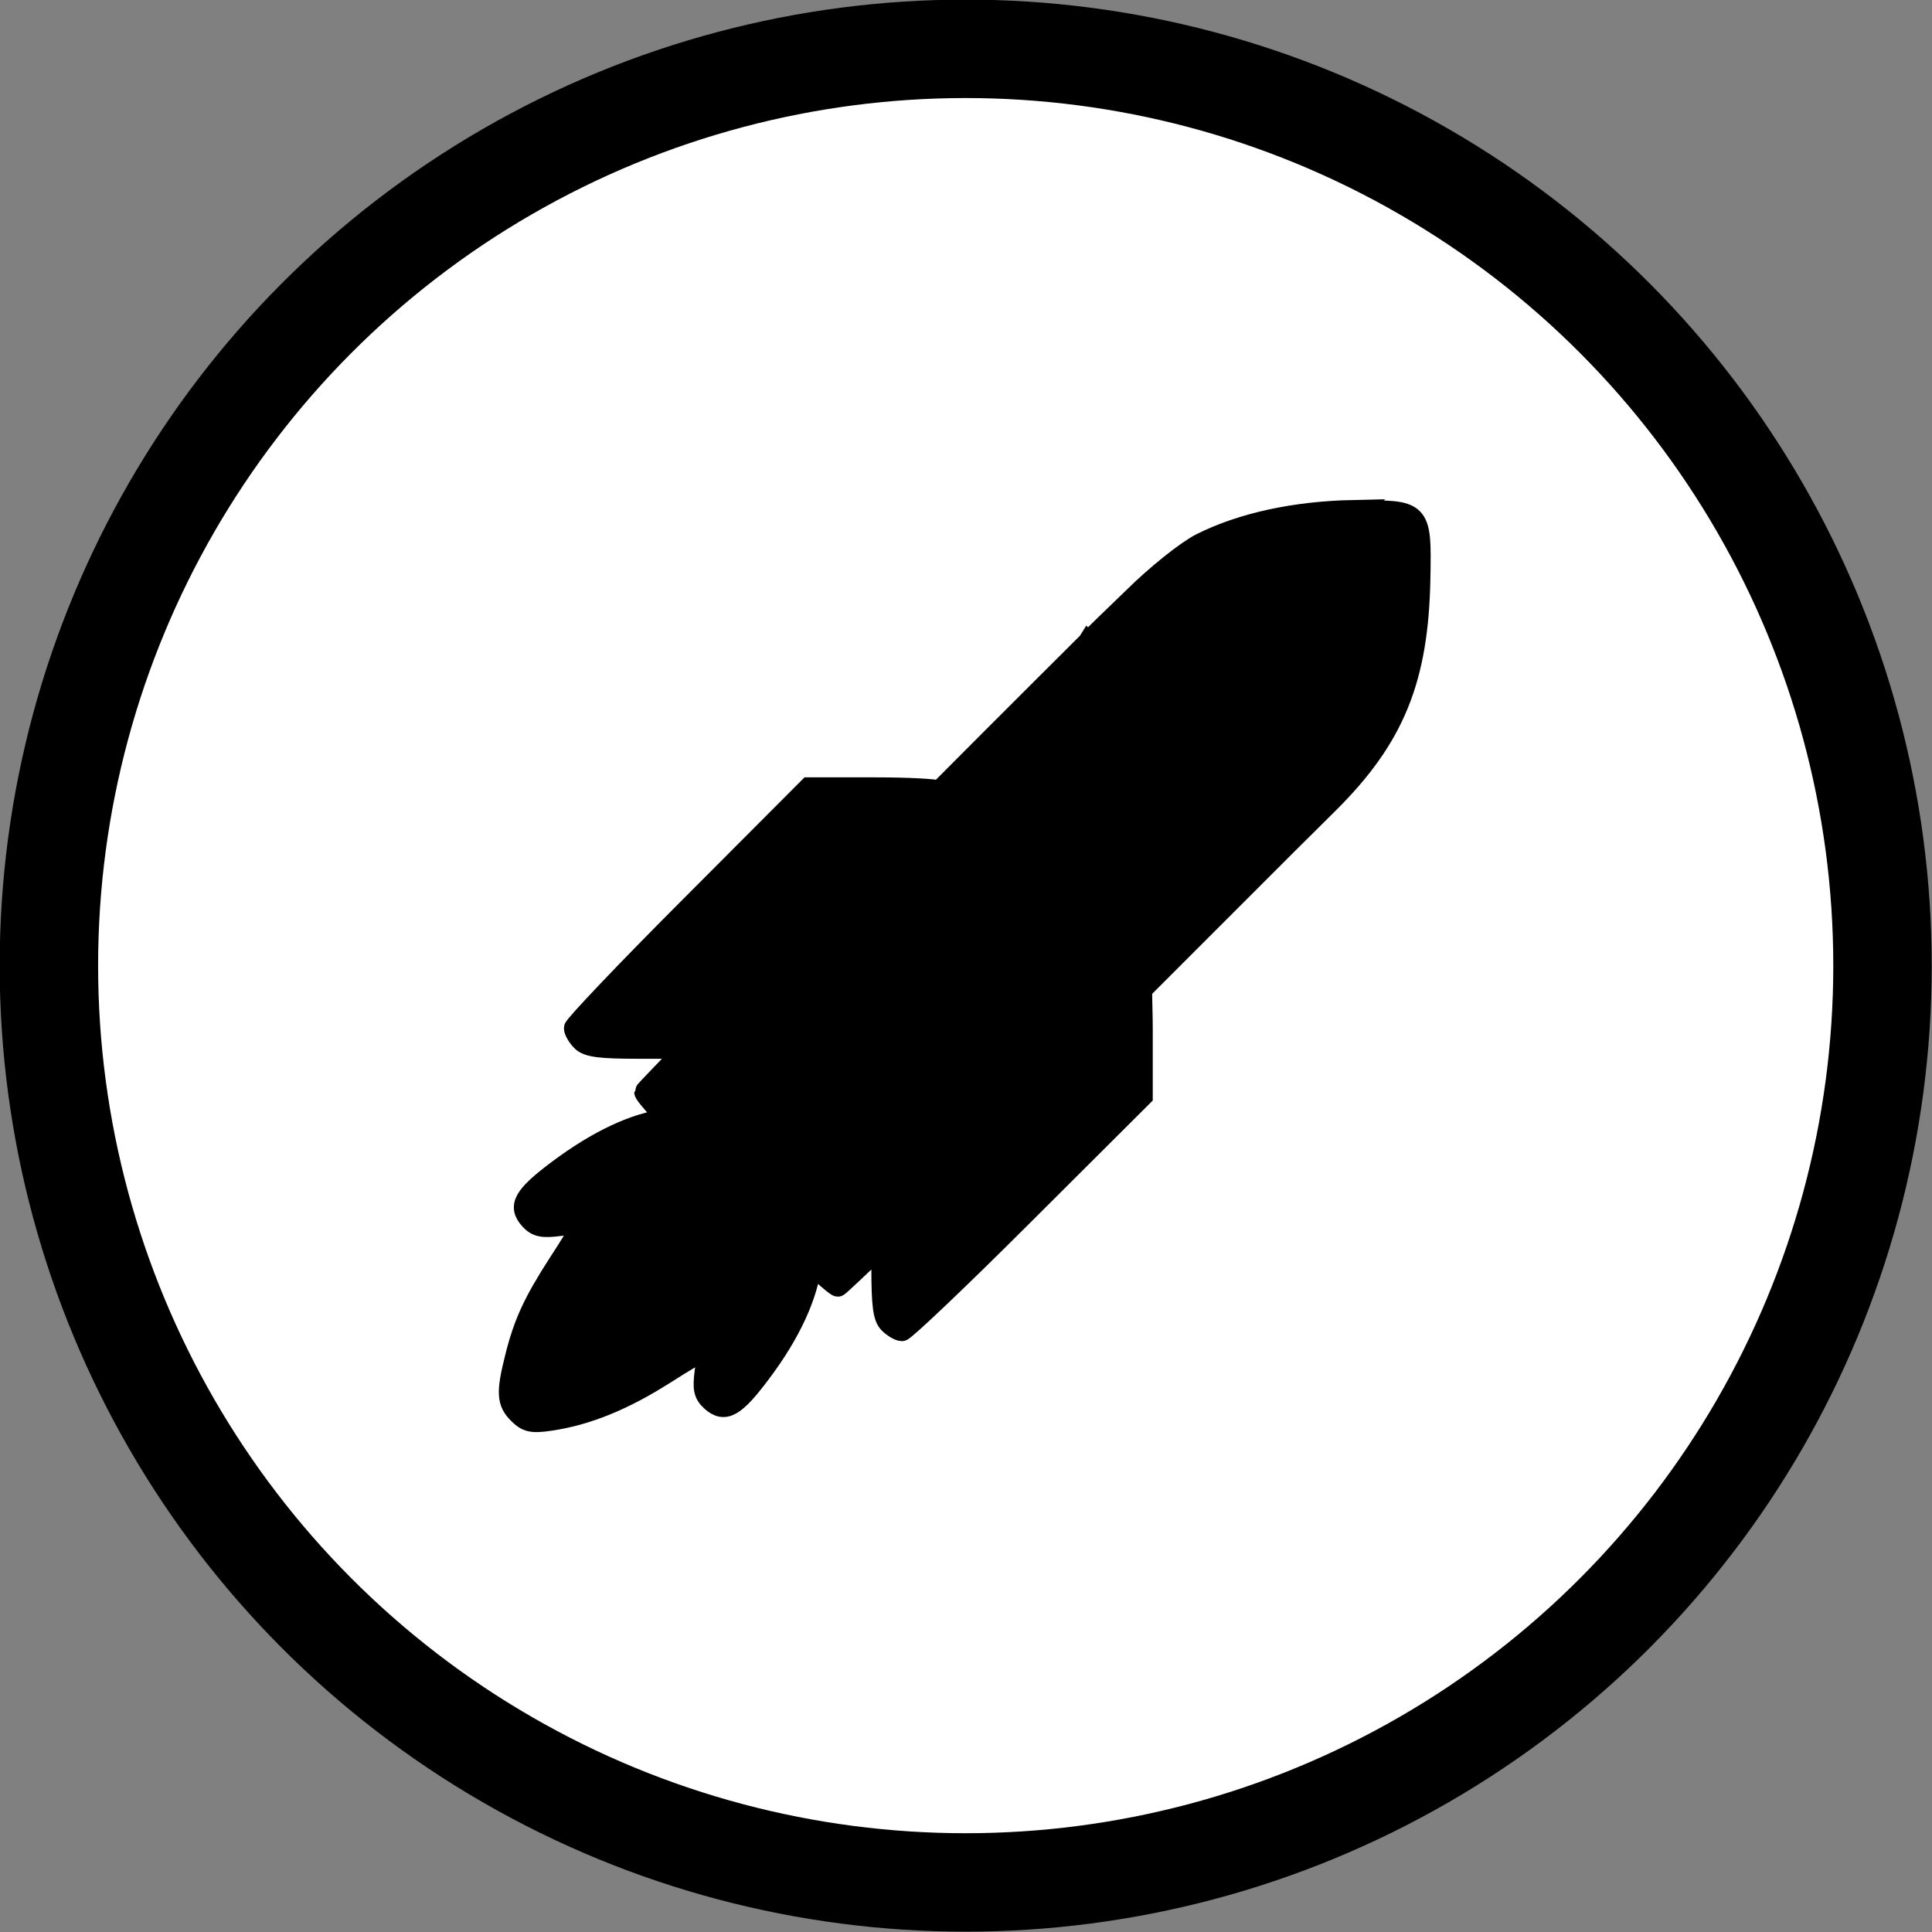 <?xml version="1.0" encoding="UTF-8" standalone="no"?>
<!-- Created with Inkscape (http://www.inkscape.org/) -->

<svg
   width="8.108mm"
   height="8.108mm"
   viewBox="0 0 8.108 8.108"
   version="1.1"
   id="svg944"
   inkscape:version="1.1.2 (0a00cf5339, 2022-02-04)"
   sodipodi:docname="Missile.svg"
   xmlns:inkscape="http://www.inkscape.org/namespaces/inkscape"
   xmlns:sodipodi="http://sodipodi.sourceforge.net/DTD/sodipodi-0.dtd"
   xmlns="http://www.w3.org/2000/svg"
   xmlns:svg="http://www.w3.org/2000/svg">
  <rect x="0" y="0" width="8.108" height="8.108" fill="#808080" stroke="none"/>
  <sodipodi:namedview
     id="namedview946"
     pagecolor="#ffffff"
     bordercolor="#666666"
     borderopacity="1.0"
     inkscape:pageshadow="2"
     inkscape:pageopacity="0.0"
     inkscape:pagecheckerboard="0"
     inkscape:document-units="mm"
     showgrid="false"
     fit-margin-top="0"
     fit-margin-left="0"
     fit-margin-right="0"
     fit-margin-bottom="0"
     inkscape:zoom="3.0075196"
     inkscape:cx="15.793746"
     inkscape:cy="63.341232"
     inkscape:window-width="1850"
     inkscape:window-height="1016"
     inkscape:window-x="70"
     inkscape:window-y="1107"
     inkscape:window-maximized="1"
     inkscape:current-layer="layer1" />
  <defs
     id="defs941" />
  <g
     inkscape:label="Capa 1"
     inkscape:groupmode="layer"
     id="layer1"
     transform="translate(-29.024,-93.421)">
    <g
       transform="matrix(1.324,0,0,1.324,-13.397,77.775)"
       id="g2751-3"
       style="display:inline">
      <circle
         style="opacity:1;vector-effect:none;fill:#ffffff;fill-opacity:1;stroke:#000000;stroke-width:0.312;stroke-linecap:butt;stroke-linejoin:miter;stroke-miterlimit:4;stroke-dasharray:none;stroke-dashoffset:0;stroke-opacity:1"
         id="path1760-3-3-8-6"
         cx="35.101"
         cy="14.878"
         r="2.906" />
      <path
         inkscape:connector-curvature="0"
         style="fill:#000000;stroke:#000000;stroke-width:0.064;stroke-miterlimit:4;stroke-dasharray:none;stroke-opacity:1"
         d="m 36.329,13.434 c -0.185,0.004 -0.352,0.04 -0.482,0.105 -0.047,0.024 -0.14,0.098 -0.216,0.173 -0.074,0.072 -0.141,0.135 -0.142,0.14 l -2.76e-4,-2.83e-4 c 0,0 -3.07e-4,4.91e-4 -3.07e-4,4.91e-4 -4.31e-4,3.75e-4 -0.262,0.261 -0.471,0.471 -0.013,-0.005 -0.094,-0.01 -0.202,-0.01 h -0.212 l -0.372,0.373 c -0.205,0.205 -0.372,0.381 -0.372,0.39 0,0.009 0.011,0.028 0.024,0.041 0.019,0.019 0.059,0.024 0.18,0.024 h 0.15 c -0.047,0.049 -0.131,0.135 -0.131,0.138 0,0.006 0.03,0.04 0.07,0.085 -0.098,0.011 -0.217,0.066 -0.345,0.162 -0.108,0.081 -0.127,0.114 -0.088,0.157 0.021,0.023 0.04,0.027 0.094,0.02 0.037,-0.005 0.067,-0.005 0.067,0 0,0.005 -0.031,0.058 -0.07,0.117 -0.08,0.124 -0.111,0.191 -0.138,0.3 -0.028,0.111 -0.026,0.142 0.01,0.178 0.027,0.027 0.043,0.031 0.103,0.022 0.115,-0.017 0.231,-0.064 0.36,-0.146 0.066,-0.042 0.125,-0.077 0.129,-0.077 0.005,0 0.005,0.03 -4.83e-4,0.067 -0.007,0.054 -0.004,0.072 0.02,0.094 0.043,0.039 0.076,0.02 0.157,-0.088 0.096,-0.127 0.15,-0.248 0.161,-0.345 0.044,0.04 0.078,0.07 0.084,0.07 0.004,0 0.081,-0.075 0.138,-0.128 v 0.065 c 0,0.122 0.005,0.162 0.024,0.18 0.013,0.013 0.032,0.024 0.041,0.024 0.009,0 0.185,-0.167 0.39,-0.372 l 0.373,-0.372 v -0.211 c 0,-0.05 -0.002,-0.091 -0.002,-0.127 l 0.463,-0.463 0.13,-0.129 c 0.208,-0.207 0.283,-0.393 0.289,-0.71 0.004,-0.22 0.004,-0.22 -0.216,-0.216 z"
         id="path974-3-6-6-7"
         inkscape:export-filename="1missile.png"
         inkscape:export-xdpi="300"
         inkscape:export-ydpi="300" />
    </g>
  </g>
</svg>
